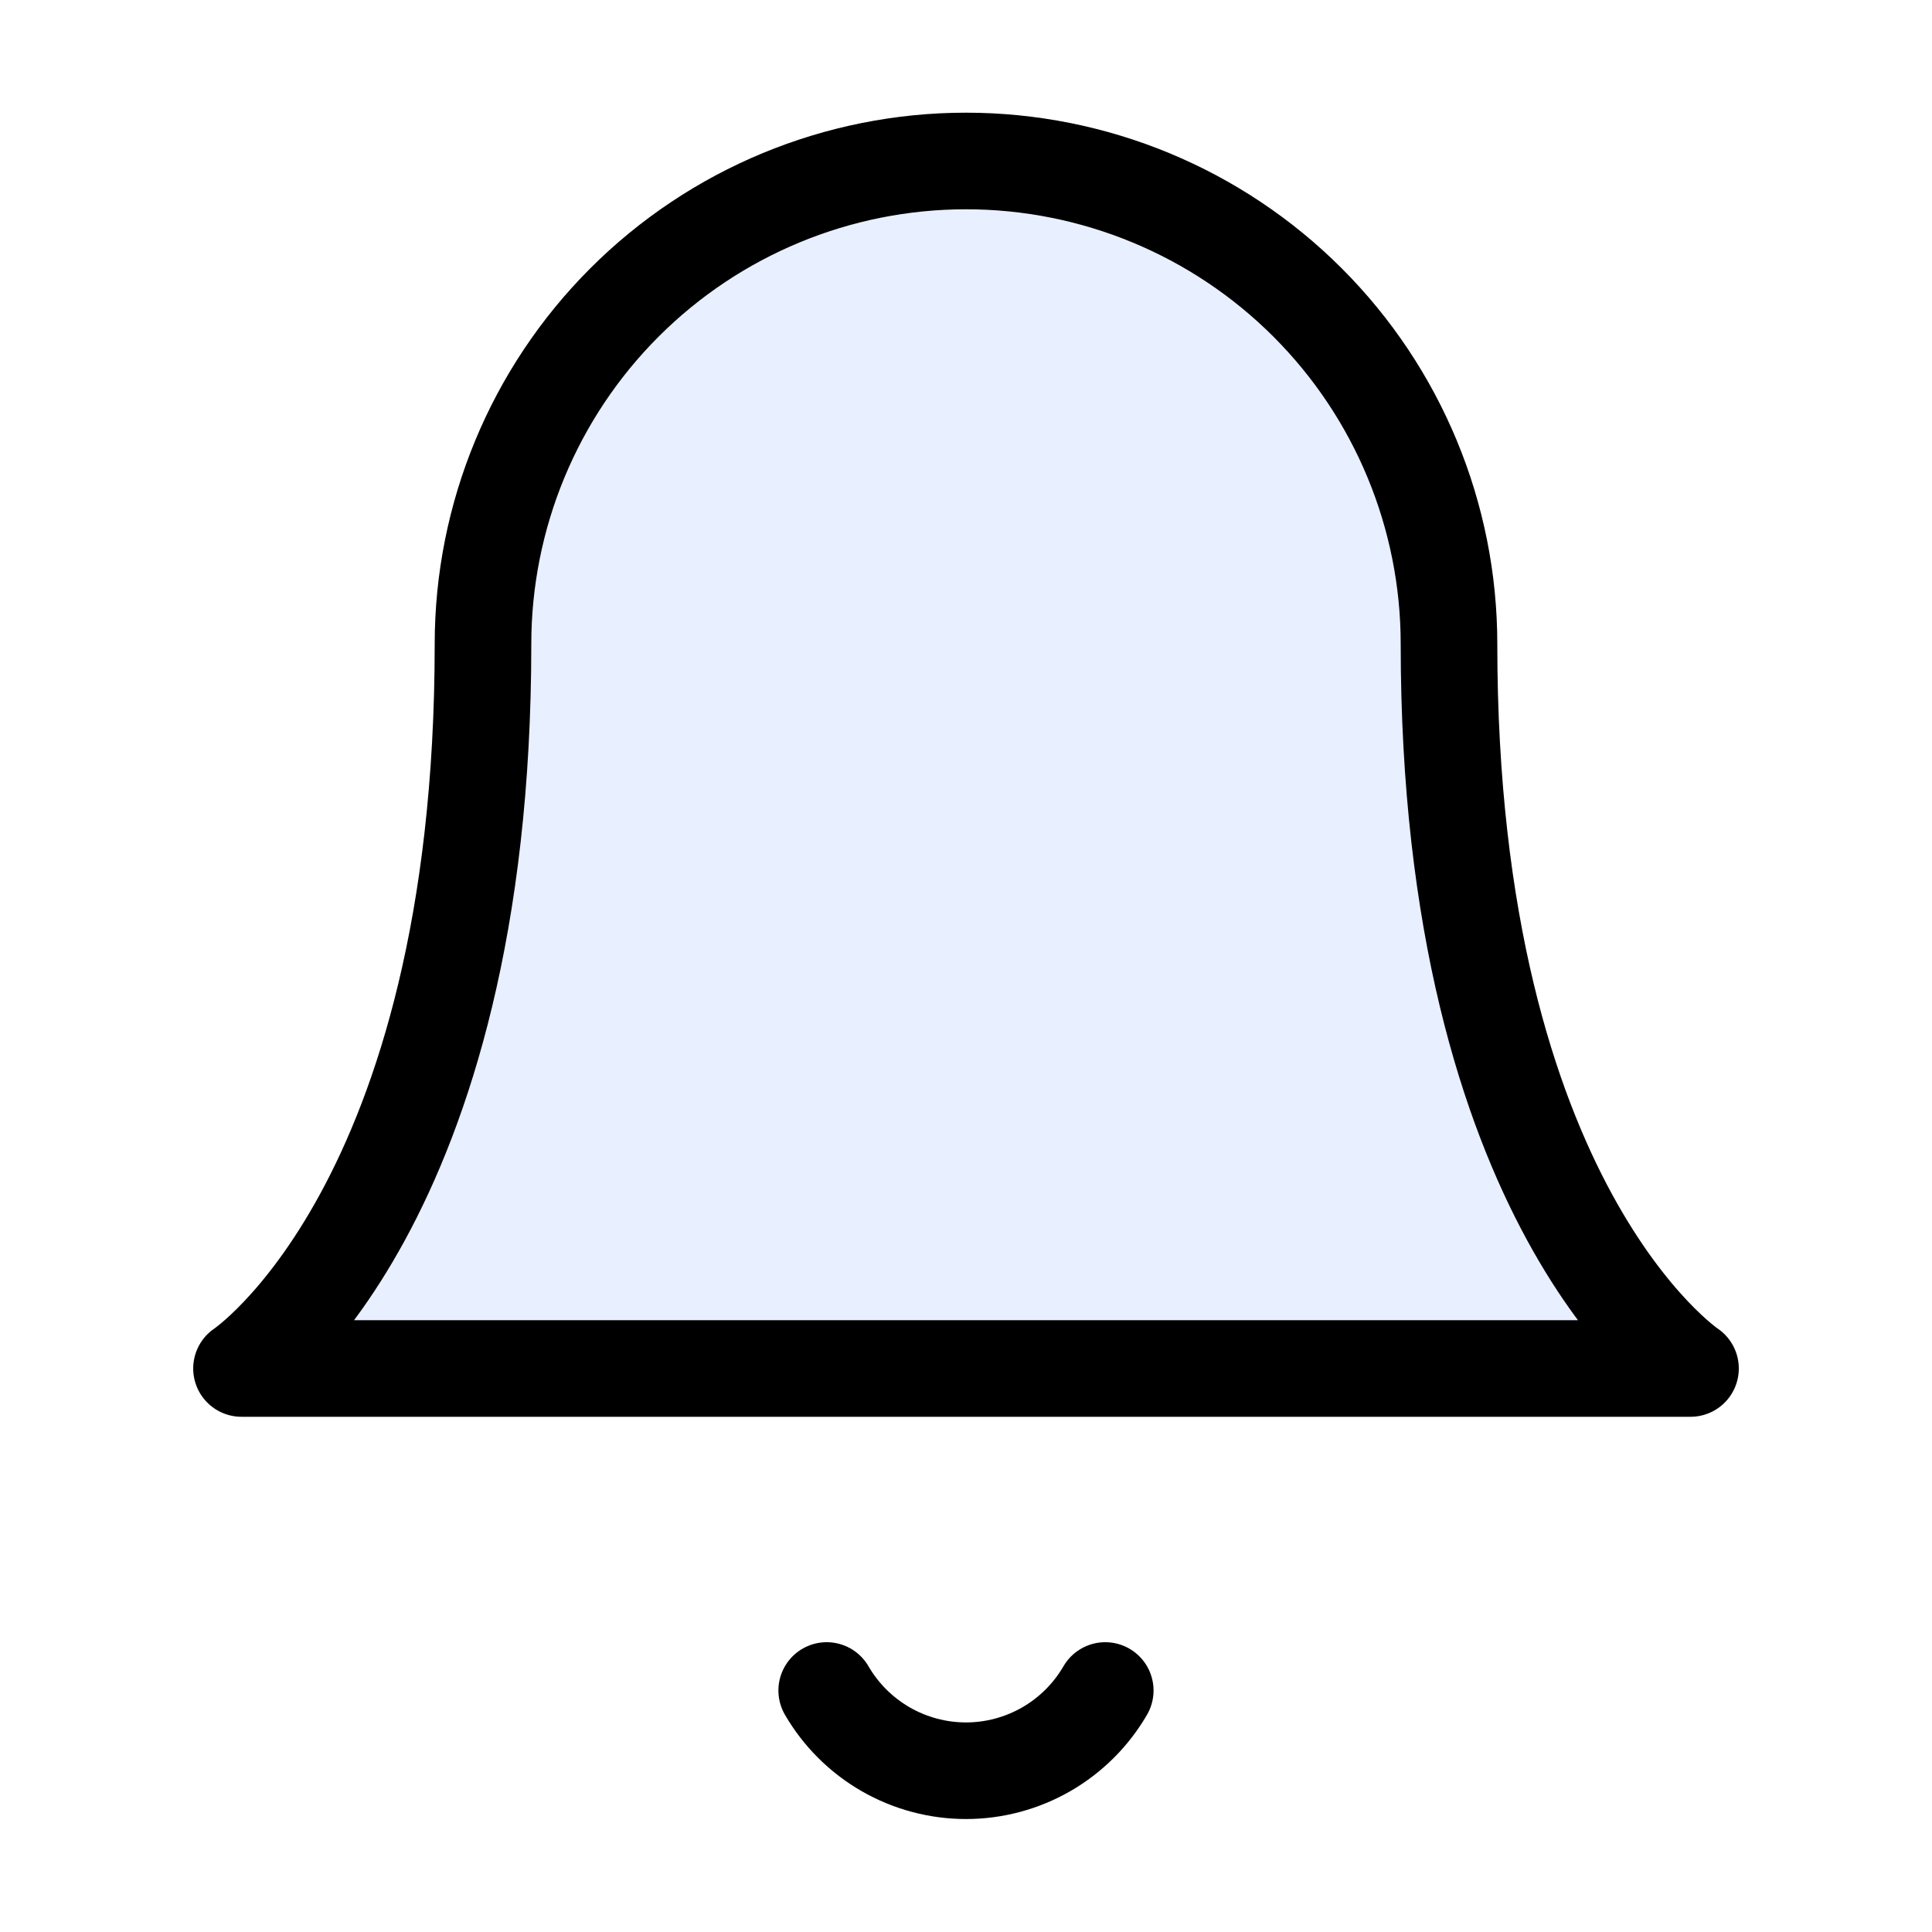 <svg width="40" height="40" viewBox="0 0 40 40" fill="none" xmlns="http://www.w3.org/2000/svg">
<path d="M30 13.333C30 10.681 28.946 8.137 27.071 6.262C25.196 4.387 22.652 3.333 20 3.333C17.348 3.333 14.804 4.387 12.929 6.262C11.054 8.137 10 10.681 10 13.333C10 25 5 28.333 5 28.333H35C35 28.333 30 25 30 13.333Z" fill="#165DFF" fill-opacity="0.1" stroke="black" stroke-width="2" stroke-linecap="round" stroke-linejoin="round"/>
<path d="M22.883 35C22.59 35.505 22.169 35.924 21.663 36.216C21.157 36.507 20.584 36.661 20 36.661C19.416 36.661 18.842 36.507 18.336 36.216C17.83 35.924 17.409 35.505 17.116 35" stroke="black" stroke-width="2" stroke-linecap="round" stroke-linejoin="round"/>
</svg>
